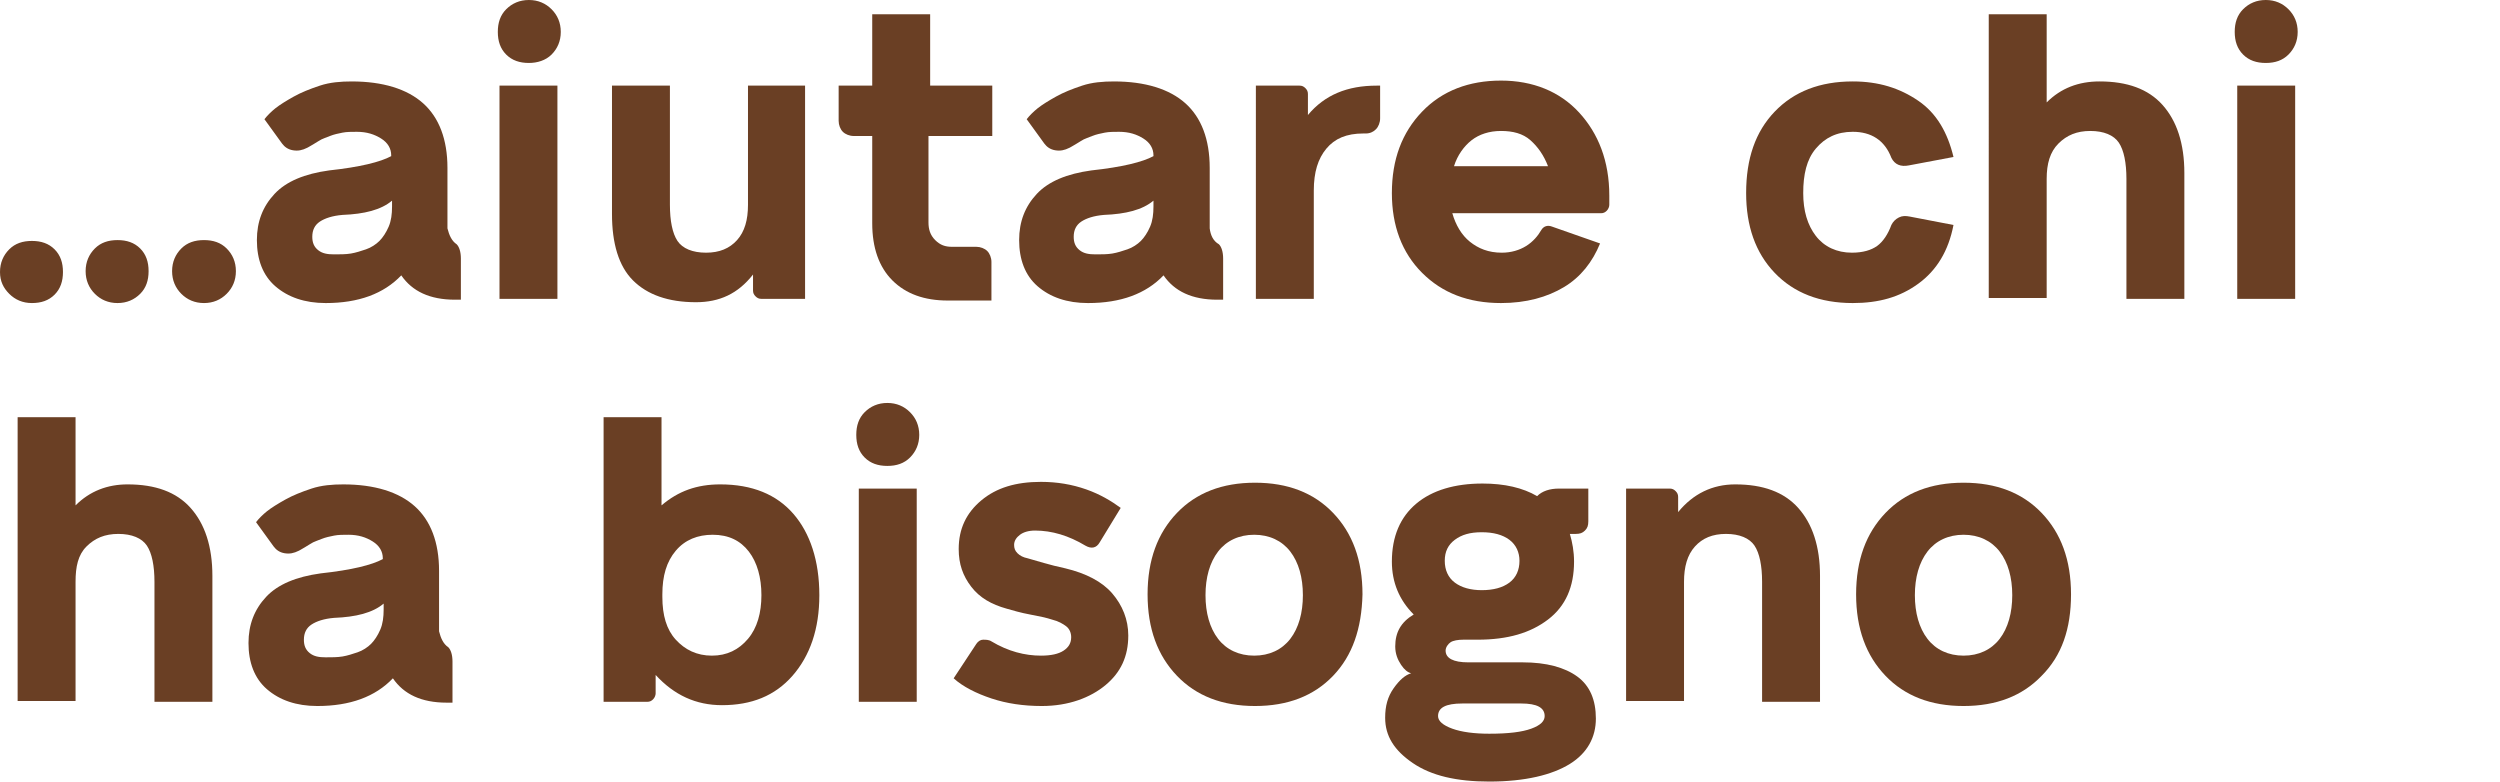 <?xml version="1.0" encoding="utf-8"?>
<!-- Generator: Adobe Illustrator 24.3.0, SVG Export Plug-In . SVG Version: 6.00 Build 0)  -->
<svg version="1.1" id="Laag_1" xmlns:v="https://vecta.io/nano"
	 xmlns="http://www.w3.org/2000/svg" xmlns:xlink="http://www.w3.org/1999/xlink" x="0px" y="0px" width="297.8px" height="93.1px"
	 viewBox="0 0 297.8 93.1" style="enable-background:new 0 0 297.8 93.1;" xml:space="preserve">
<style type="text/css">
	.st0{fill:#6A3F24;}
</style>
<g>
	<path class="st0" d="M3.8,36.1c-1.1,0-2-0.4-2.7-1.1S0,33.5,0,32.4c0-1.1,0.4-2,1.1-2.7s1.6-1,2.7-1c1.1,0,2,0.3,2.7,1s1,1.6,1,2.7
		c0,1.1-0.3,2-1,2.7S4.9,36.1,3.8,36.1z M14,36.1c-1.1,0-2-0.4-2.7-1.1s-1.1-1.6-1.1-2.7c0-1.1,0.4-2,1.1-2.7s1.6-1,2.7-1
		c1.1,0,2,0.3,2.7,1s1,1.6,1,2.7c0,1.1-0.3,2-1,2.7S15.1,36.1,14,36.1z M24.3,36.1c-1.1,0-2-0.4-2.7-1.1s-1.1-1.6-1.1-2.7
		c0-1.1,0.4-2,1.1-2.7s1.6-1,2.7-1c1.1,0,2,0.3,2.7,1s1.1,1.6,1.1,2.7c0,1.1-0.4,2-1.1,2.7S25.4,36.1,24.3,36.1z"/>
	<path class="st0" d="M54.4,29.1c0.3,0.3,0.5,0.9,0.5,1.7v4.9h-0.7c-3,0-5.1-1-6.4-2.9c-2.1,2.2-5.1,3.3-9,3.3c-2.5,0-4.5-0.7-6-2
		s-2.2-3.2-2.2-5.5c0-2.2,0.7-4,2.1-5.5s3.6-2.4,6.5-2.8c3.7-0.4,6.1-1,7.4-1.7v-0.1c0-0.8-0.4-1.5-1.2-2s-1.7-0.8-2.9-0.8
		c-0.6,0-1.2,0-1.7,0.1s-1,0.2-1.5,0.4s-0.8,0.3-1,0.4s-0.5,0.3-1,0.6s-0.7,0.4-0.7,0.4c-0.6,0.3-1.1,0.4-1.7,0.3s-1-0.4-1.3-0.8
		l-2.1-2.9c0.3-0.4,0.8-0.9,1.3-1.3s1.3-0.9,2.2-1.4s1.9-0.9,3.1-1.3s2.5-0.5,3.8-0.5c3.7,0,6.6,0.9,8.5,2.6s2.9,4.3,2.9,7.7v7.2
		C53.5,28,53.8,28.7,54.4,29.1L54.4,29.1z M39.8,30.3c0.7,0,1.4,0,2-0.1s1.2-0.3,1.8-0.5s1.2-0.6,1.6-1s0.8-1,1.1-1.7
		s0.4-1.5,0.4-2.4v-0.7c-1.3,1.1-3.3,1.6-5.9,1.7c-1.2,0.1-2.1,0.4-2.7,0.8s-0.9,1-0.9,1.8c0,0.7,0.2,1.2,0.7,1.6S39,30.3,39.8,30.3
		z"/>
	<path class="st0" d="M63,7.5c-1.1,0-2-0.3-2.7-1s-1-1.6-1-2.7c0-1.1,0.3-2,1-2.7S61.9,0,63,0c1.1,0,2,0.4,2.7,1.1s1.1,1.6,1.1,2.7
		c0,1.1-0.4,2-1.1,2.7S64,7.5,63,7.5z M59.5,35.6V10.2h6.9v25.4H59.5z"/>
	<path class="st0" d="M89,10.2h6.9v25.4h-5.2c-0.3,0-0.5-0.1-0.7-0.3s-0.3-0.4-0.3-0.7v-1.9C87.9,35,85.7,36,82.9,36
		c-3.3,0-5.8-0.9-7.5-2.6s-2.5-4.4-2.5-7.9V10.2h6.9v14.2c0,1.9,0.3,3.4,0.9,4.3s1.8,1.4,3.4,1.4c1.6,0,2.8-0.5,3.7-1.5
		s1.3-2.4,1.3-4.2V10.2z"/>
	<path class="st0" d="M118,16.2h-7.4v10.3c0,0.8,0.2,1.5,0.8,2.1s1.2,0.8,2,0.8h2.9c0.5,0,1,0.2,1.3,0.5s0.5,0.8,0.5,1.3v4.6h-5.2
		c-2.8,0-5-0.8-6.6-2.4s-2.4-3.9-2.4-6.8V16.2h-2.2c-0.5,0-1-0.2-1.3-0.5s-0.5-0.8-0.5-1.3v-4.2h4V1.7h6.9v8.5h7.4V16.2z"/>
	<path class="st0" d="M145.2,29.1c0.3,0.3,0.5,0.9,0.5,1.7v4.9H145c-3,0-5.1-1-6.4-2.9c-2.1,2.2-5.1,3.3-9,3.3c-2.5,0-4.5-0.7-6-2
		s-2.2-3.2-2.2-5.5c0-2.2,0.7-4,2.1-5.5s3.6-2.4,6.5-2.8c3.7-0.4,6.1-1,7.4-1.7v-0.1c0-0.8-0.4-1.5-1.2-2s-1.7-0.8-2.9-0.8
		c-0.6,0-1.2,0-1.7,0.1s-1,0.2-1.5,0.4s-0.8,0.3-1,0.4s-0.5,0.3-1,0.6s-0.7,0.4-0.7,0.4c-0.6,0.3-1.1,0.4-1.7,0.3s-1-0.4-1.3-0.8
		l-2.1-2.9c0.3-0.4,0.8-0.9,1.3-1.3s1.3-0.9,2.2-1.4s1.9-0.9,3.1-1.3s2.5-0.5,3.8-0.5c3.7,0,6.6,0.9,8.5,2.6s2.9,4.3,2.9,7.7v7.2
		C144.2,28,144.5,28.7,145.2,29.1L145.2,29.1z M130.5,30.3c0.7,0,1.4,0,2-0.1s1.2-0.3,1.8-0.5s1.2-0.6,1.6-1s0.8-1,1.1-1.7
		s0.4-1.5,0.4-2.4v-0.7c-1.3,1.1-3.3,1.6-5.9,1.7c-1.2,0.1-2.1,0.4-2.7,0.8s-0.9,1-0.9,1.8c0,0.7,0.2,1.2,0.7,1.6
		S129.7,30.3,130.5,30.3z"/>
	<path class="st0" d="M164,10.2h0.4v3.9c0,0.5-0.2,1-0.5,1.3s-0.7,0.5-1.2,0.5h-0.3c-2,0-3.4,0.6-4.4,1.8s-1.5,2.8-1.5,5v12.9h-6.9
		V10.2h5.2c0.3,0,0.5,0.1,0.7,0.3s0.3,0.4,0.3,0.7v2.5C157.8,11.3,160.5,10.2,164,10.2z"/>
	<path class="st0" d="M178.8,9.6c3.8,0,7,1.3,9.3,3.8s3.6,5.8,3.6,9.9v1.1c0,0.2-0.1,0.5-0.3,0.7s-0.4,0.3-0.7,0.3H173
		c0.4,1.4,1.1,2.6,2.1,3.4s2.2,1.3,3.8,1.3c1.1,0,2.1-0.3,2.9-0.8s1.4-1.2,1.8-1.9c0.3-0.5,0.8-0.6,1.3-0.4l5.7,2
		c-0.9,2.2-2.3,4-4.3,5.2s-4.5,1.9-7.5,1.9c-3.9,0-7-1.2-9.4-3.6s-3.6-5.6-3.6-9.5c0-4,1.2-7.2,3.6-9.7S175,9.6,178.8,9.6z
		 M178.8,15.6c-1.4,0-2.6,0.4-3.5,1.1s-1.7,1.8-2.1,3.1h11.2c-0.5-1.3-1.2-2.3-2.1-3.1S180.2,15.6,178.8,15.6z"/>
	<path class="st0" d="M220.7,36.1c-3.9,0-7-1.2-9.3-3.6s-3.4-5.6-3.4-9.5c0-4.1,1.1-7.3,3.4-9.7s5.4-3.6,9.3-3.6
		c3.1,0,5.6,0.8,7.8,2.3s3.5,3.8,4.2,6.7l-5.3,1c-1,0.2-1.7-0.1-2.1-0.9c-0.8-2.1-2.4-3.1-4.6-3.1c-1.9,0-3.3,0.7-4.4,2
		s-1.5,3.1-1.5,5.3c0,2.1,0.5,3.8,1.5,5.1s2.5,2,4.3,2c1.3,0,2.3-0.3,3-0.8s1.3-1.4,1.7-2.5c0.2-0.4,0.5-0.7,0.9-0.9
		s0.8-0.2,1.3-0.1l5.2,1c-0.6,3.1-2,5.4-4.2,7S223.8,36.1,220.7,36.1z"/>
	<path class="st0" d="M250.1,9.7c3.3,0,5.8,0.9,7.5,2.8s2.6,4.6,2.6,8.1v15h-6.9V21.3c0-1.9-0.3-3.4-0.9-4.3s-1.8-1.4-3.4-1.4
		c-1.6,0-2.8,0.5-3.8,1.5s-1.4,2.4-1.4,4.2v14.2h-6.9V1.7h6.9v10.5C245.5,10.5,247.6,9.7,250.1,9.7z"/>
	<path class="st0" d="M269.9,7.5c-1.1,0-2-0.3-2.7-1s-1-1.6-1-2.7c0-1.1,0.3-2,1-2.7s1.6-1.1,2.7-1.1c1.1,0,2,0.4,2.7,1.1
		s1.1,1.6,1.1,2.7c0,1.1-0.4,2-1.1,2.7S271,7.5,269.9,7.5z M266.5,35.6V10.2h6.9v25.4H266.5z"/>
	<path class="st0" d="M15.2,57.7c3.3,0,5.8,0.9,7.5,2.8s2.6,4.6,2.6,8.1v15h-6.9V69.3c0-1.9-0.3-3.4-0.9-4.3s-1.8-1.4-3.4-1.4
		c-1.6,0-2.8,0.5-3.8,1.5S9,67.5,9,69.3v14.2H2.1V49.7H9v10.5C10.7,58.5,12.8,57.7,15.2,57.7z"/>
	<path class="st0" d="M53.4,77.1c0.3,0.3,0.5,0.9,0.5,1.7v4.9h-0.7c-3,0-5.1-1-6.4-2.9c-2.1,2.2-5.1,3.3-9,3.3c-2.5,0-4.5-0.7-6-2
		s-2.2-3.2-2.2-5.5c0-2.2,0.7-4,2.1-5.5s3.6-2.4,6.5-2.8c3.7-0.4,6.1-1,7.4-1.7v-0.1c0-0.8-0.4-1.5-1.2-2s-1.7-0.8-2.9-0.8
		c-0.6,0-1.2,0-1.7,0.1s-1,0.2-1.5,0.4s-0.8,0.3-1,0.4s-0.5,0.3-1,0.6s-0.7,0.4-0.7,0.4c-0.6,0.3-1.1,0.4-1.7,0.3s-1-0.4-1.3-0.8
		l-2.1-2.9c0.3-0.4,0.8-0.9,1.3-1.3s1.3-0.9,2.2-1.4s1.9-0.9,3.1-1.3s2.5-0.5,3.8-0.5c3.7,0,6.6,0.9,8.5,2.6s2.9,4.3,2.9,7.7v7.2
		C52.5,76,52.8,76.7,53.4,77.1L53.4,77.1z M38.8,78.3c0.7,0,1.4,0,2-0.1s1.2-0.3,1.8-0.5s1.2-0.6,1.6-1s0.8-1,1.1-1.7
		s0.4-1.5,0.4-2.4v-0.7c-1.3,1.1-3.3,1.6-5.9,1.7c-1.2,0.1-2.1,0.4-2.7,0.8s-0.9,1-0.9,1.8c0,0.7,0.2,1.2,0.7,1.6S38,78.3,38.8,78.3
		z"/>
	<path class="st0" d="M85.8,57.7c3.8,0,6.7,1.2,8.7,3.5s3.1,5.6,3.1,9.7c0,4-1.1,7.2-3.2,9.6S89.5,84,86,84c-3.1,0-5.7-1.2-7.9-3.6
		v2.2c0,0.2-0.1,0.5-0.3,0.7s-0.4,0.3-0.7,0.3h-5.2V49.7h6.9v10.5C80.8,58.5,83,57.7,85.8,57.7z M84.8,78.1c1.8,0,3.2-0.7,4.3-2
		s1.6-3.1,1.6-5.2s-0.5-3.9-1.5-5.2s-2.4-2-4.3-2c-1.8,0-3.3,0.6-4.4,1.9s-1.6,3-1.6,5.2v0.3c0,2.2,0.5,3.9,1.6,5.1
		S83,78.1,84.8,78.1z"/>
	<path class="st0" d="M105.7,55.5c-1.1,0-2-0.3-2.7-1s-1-1.6-1-2.7c0-1.1,0.3-2,1-2.7s1.6-1.1,2.7-1.1c1.1,0,2,0.4,2.7,1.1
		s1.1,1.6,1.1,2.7c0,1.1-0.4,2-1.1,2.7S106.8,55.5,105.7,55.5z M102.3,83.6V58.2h6.9v25.4H102.3z"/>
	<path class="st0" d="M124.1,84.1c-2.2,0-4.2-0.3-6-0.9s-3.4-1.4-4.5-2.4l2.7-4.1c0.2-0.3,0.5-0.5,0.8-0.5s0.7,0,1,0.2
		c2,1.2,4,1.7,5.9,1.7c1.2,0,2.1-0.2,2.7-0.6s0.9-0.9,0.9-1.6c0-0.5-0.2-1-0.6-1.3s-0.9-0.6-1.7-0.8c-0.6-0.2-1.5-0.4-2.6-0.6
		s-2.1-0.5-2.8-0.7c-1.8-0.5-3.2-1.3-4.2-2.6s-1.5-2.7-1.5-4.5c0-2.4,0.9-4.3,2.7-5.8s4.1-2.2,7.1-2.2c1.9,0,3.7,0.3,5.4,0.9
		s3,1.4,4.1,2.2l-2.5,4.1c-0.4,0.7-1,0.8-1.7,0.4c-2-1.2-4-1.8-6-1.8c-0.8,0-1.4,0.2-1.8,0.5s-0.7,0.7-0.7,1.2c0,0.4,0.1,0.7,0.4,1
		s0.7,0.5,1.2,0.6c1.1,0.3,2.6,0.8,4.5,1.2c2.5,0.6,4.4,1.6,5.6,3s1.9,3.1,1.9,5c0,2.5-0.9,4.4-2.7,5.9S127.3,84.1,124.1,84.1z"/>
	<path class="st0" d="M158.8,80.5c-2.3,2.4-5.4,3.6-9.3,3.6s-7-1.2-9.3-3.6s-3.5-5.6-3.5-9.7s1.2-7.3,3.5-9.7s5.4-3.6,9.3-3.6
		s7,1.2,9.3,3.6s3.5,5.6,3.5,9.7C162.2,74.9,161.1,78.1,158.8,80.5z M145.1,76.1c1,1.3,2.5,2,4.3,2s3.3-0.7,4.3-2s1.5-3.1,1.5-5.2
		s-0.5-3.9-1.5-5.2s-2.5-2-4.3-2s-3.3,0.7-4.3,2s-1.5,3.1-1.5,5.2S144.1,74.8,145.1,76.1z"/>
	<path class="st0" d="M181.4,78.9c2.8,0,5,0.6,6.5,1.7s2.2,2.8,2.2,5c0,2.2-1,4.1-3.1,5.4s-5.3,2.1-9.6,2.1c-3.9,0-6.9-0.7-9.1-2.2
		s-3.3-3.2-3.3-5.4c0-1.4,0.3-2.5,1-3.5s1.4-1.6,2.1-1.8c-0.4-0.1-0.8-0.4-1.2-1s-0.7-1.3-0.7-2.2c0-1.7,0.7-2.9,2.2-3.8
		c-1.7-1.7-2.6-3.8-2.6-6.3c0-3,1-5.3,2.9-6.9s4.6-2.4,7.9-2.4c2.6,0,4.8,0.5,6.5,1.5c0.6-0.6,1.5-0.9,2.6-0.9h3.5v3.9
		c0,0.5-0.1,0.8-0.4,1.1s-0.6,0.4-1.1,0.4h-0.7c0.3,1,0.5,2.1,0.5,3.3c0,3-1,5.3-3.1,6.9s-4.8,2.4-8.4,2.4h-1.7
		c-0.6,0-1.2,0.1-1.5,0.3s-0.6,0.6-0.6,1c0,0.9,0.9,1.4,2.7,1.4H181.4z M177.4,87.4c2.3,0,3.9-0.2,5-0.6s1.6-0.9,1.6-1.5
		c0-1-0.9-1.5-2.8-1.5h-7c-2,0-2.9,0.5-2.9,1.5c0,0.6,0.6,1.1,1.7,1.5S175.6,87.4,177.4,87.4z M179.8,64.3c-0.8-0.6-1.9-0.9-3.3-0.9
		s-2.4,0.3-3.2,0.9s-1.2,1.4-1.2,2.5c0,1.1,0.4,2,1.2,2.6s1.9,0.9,3.2,0.9c1.4,0,2.5-0.3,3.3-0.9s1.2-1.5,1.2-2.6
		C181,65.8,180.6,64.9,179.8,64.3z"/>
	<path class="st0" d="M206.7,57.7c3.3,0,5.8,0.9,7.5,2.8s2.6,4.6,2.6,8.1v15h-6.9V69.3c0-1.9-0.3-3.4-0.9-4.3s-1.8-1.4-3.4-1.4
		c-1.6,0-2.8,0.5-3.7,1.5s-1.3,2.4-1.3,4.2v14.2h-6.9V58.2h5.2c0.3,0,0.5,0.1,0.7,0.3s0.3,0.4,0.3,0.7V61
		C201.7,58.8,204,57.7,206.7,57.7z"/>
	<path class="st0" d="M243.2,80.5c-2.3,2.4-5.4,3.6-9.3,3.6s-7-1.2-9.3-3.6s-3.5-5.6-3.5-9.7s1.2-7.3,3.5-9.7s5.4-3.6,9.3-3.6
		s7,1.2,9.3,3.6s3.5,5.6,3.5,9.7C246.7,74.9,245.6,78.1,243.2,80.5z M229.6,76.1c1,1.3,2.5,2,4.3,2s3.3-0.7,4.3-2s1.5-3.1,1.5-5.2
		s-0.5-3.9-1.5-5.2s-2.5-2-4.3-2s-3.3,0.7-4.3,2s-1.5,3.1-1.5,5.2S228.6,74.8,229.6,76.1z"/>
</g>
</svg>
